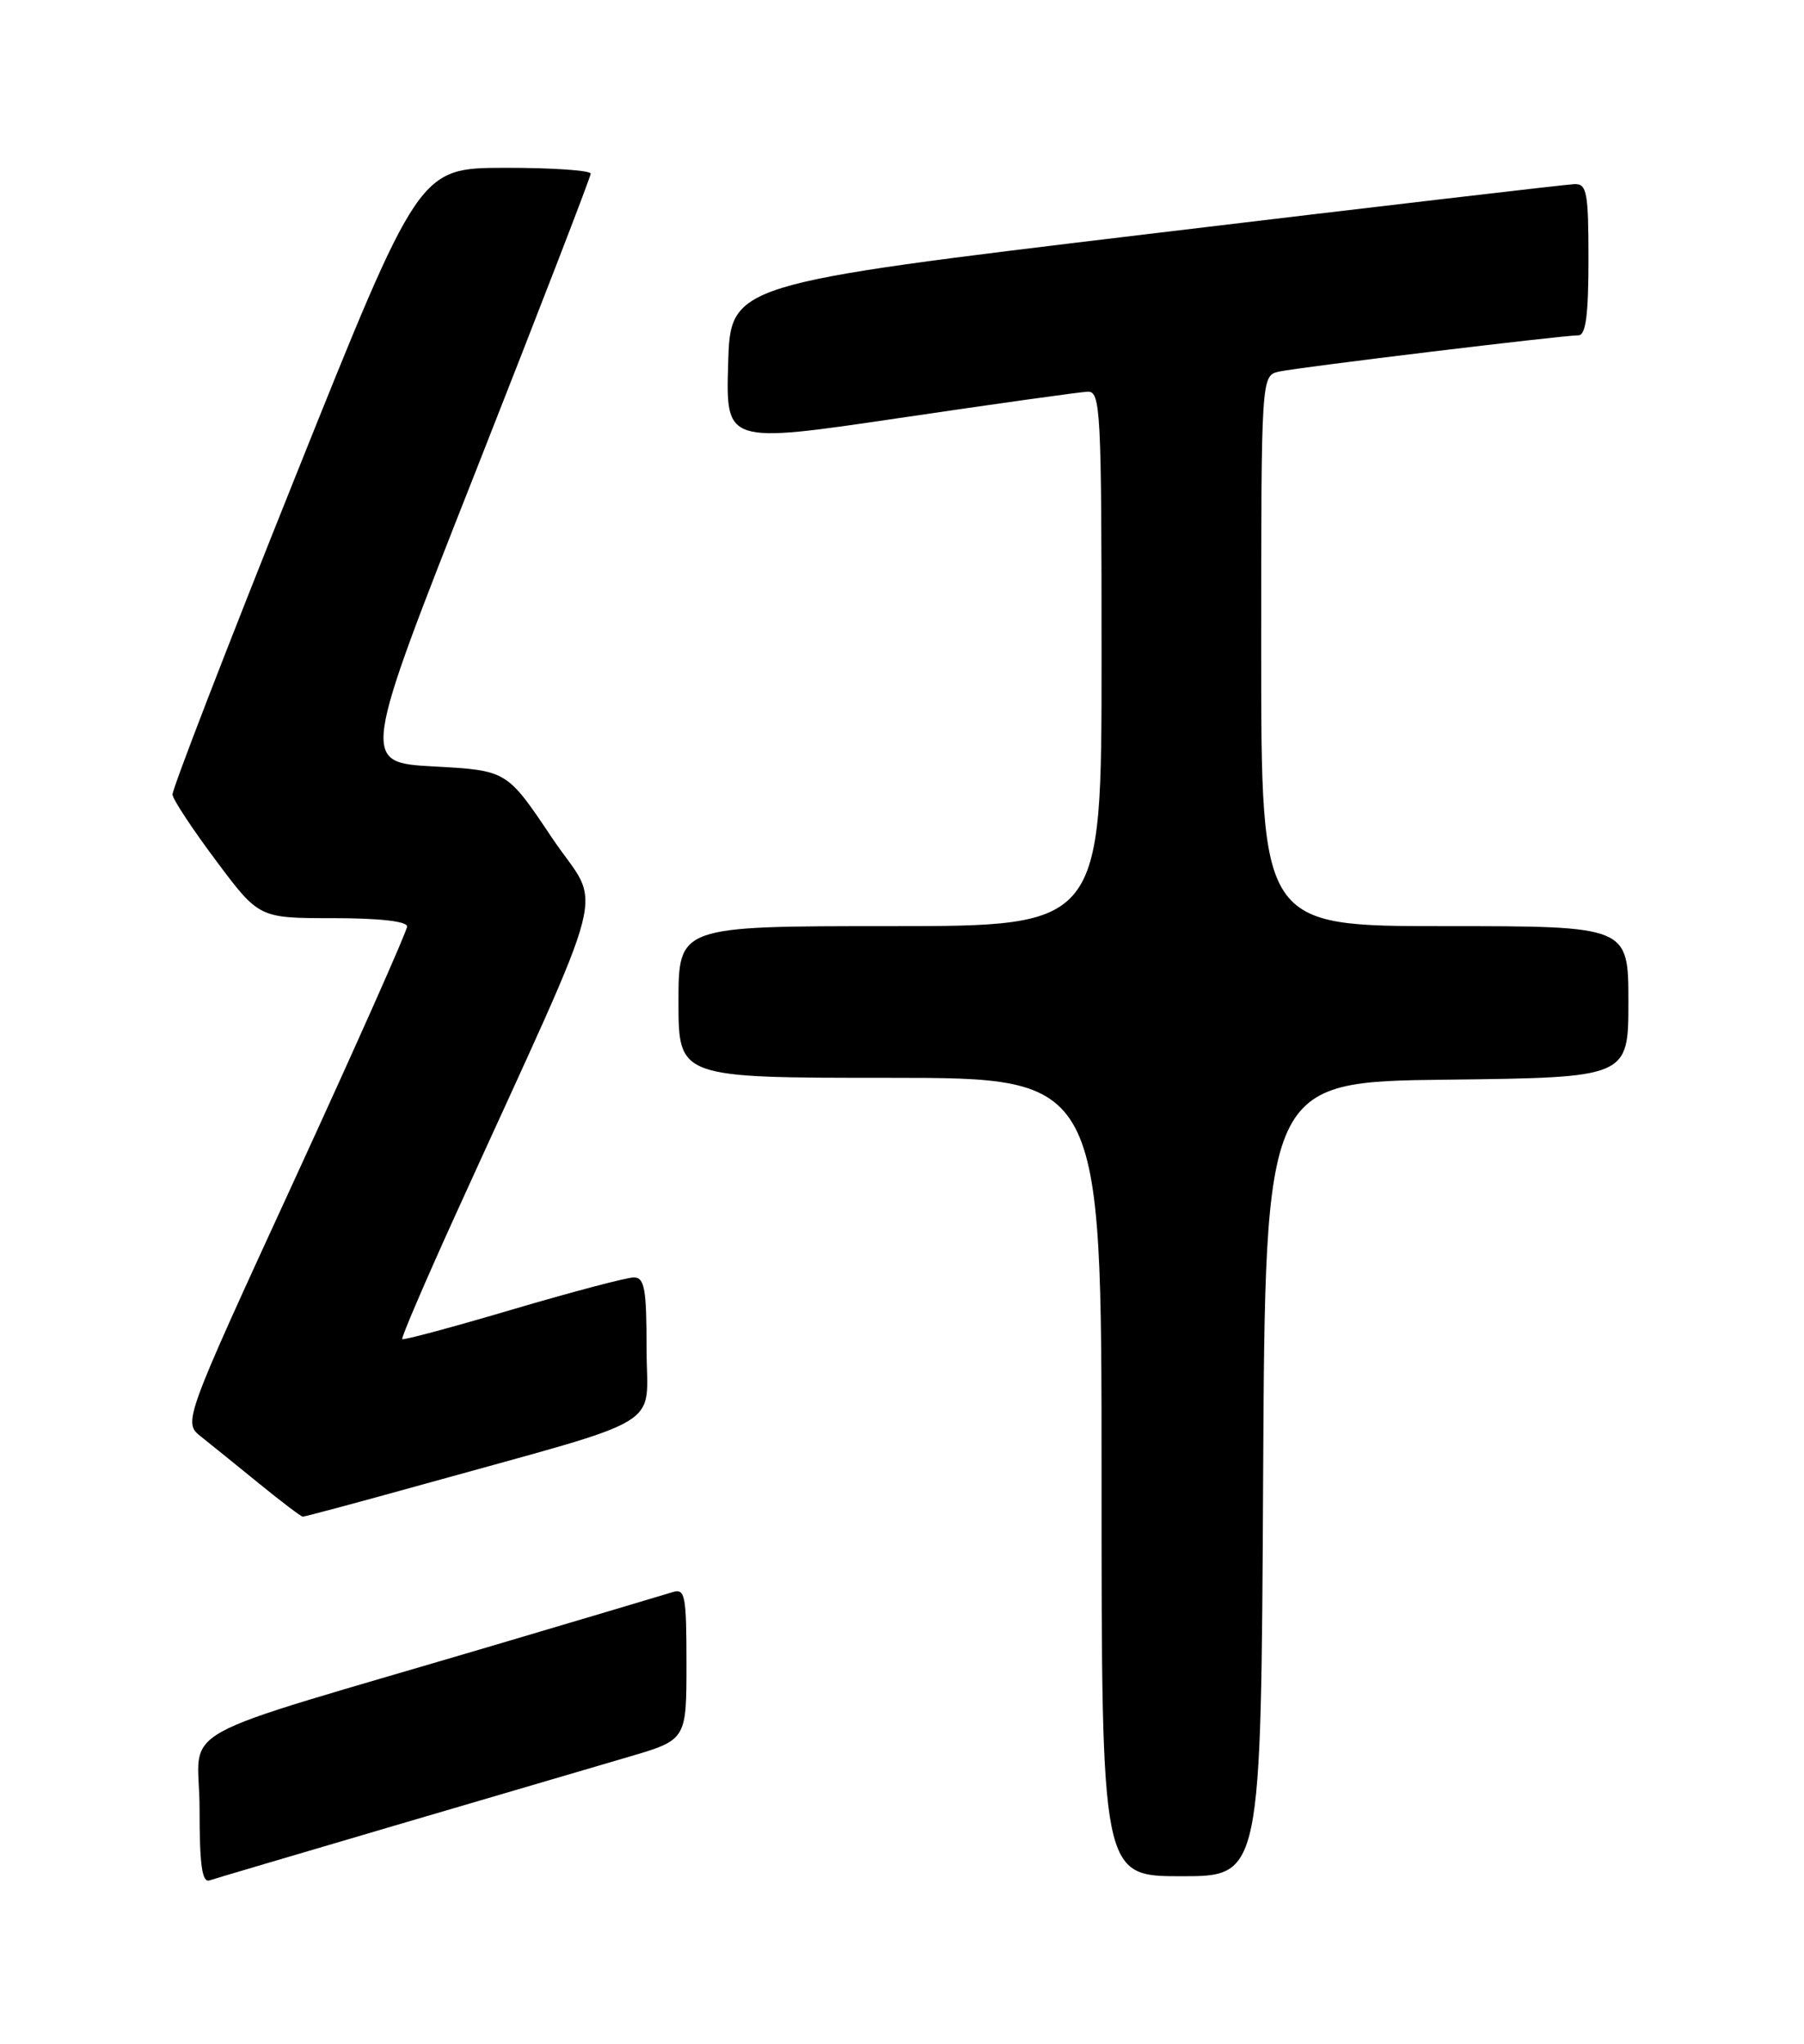 <?xml version="1.0" encoding="UTF-8" standalone="no"?>
<!DOCTYPE svg PUBLIC "-//W3C//DTD SVG 1.1//EN" "http://www.w3.org/Graphics/SVG/1.1/DTD/svg11.dtd" >
<svg xmlns="http://www.w3.org/2000/svg" xmlns:xlink="http://www.w3.org/1999/xlink" version="1.1" viewBox="0 0 226 256">
 <g >
 <path fill="currentColor"
d=" M 49.50 228.64 C 61.60 225.09 74.76 221.22 78.75 220.05 C 86.00 217.92 86.00 217.92 86.00 208.39 C 86.00 199.77 85.83 198.92 84.25 199.42 C 83.29 199.72 73.28 202.70 62.00 206.04 C 20.17 218.42 25.00 215.74 25.00 226.50 C 25.00 233.61 25.31 235.83 26.25 235.52 C 26.94 235.29 37.40 232.20 49.50 228.64 Z  M 158.24 185.25 C 158.50 135.50 158.50 135.50 181.25 135.23 C 204.00 134.96 204.00 134.96 204.00 125.48 C 204.00 116.00 204.00 116.00 181.00 116.00 C 158.00 116.00 158.00 116.00 158.00 81.52 C 158.00 47.04 158.00 47.04 160.25 46.54 C 162.72 46.00 195.74 42.00 197.75 42.00 C 198.66 42.00 199.00 39.43 199.00 32.50 C 199.00 24.10 198.80 23.01 197.25 23.06 C 196.29 23.09 172.10 25.92 143.50 29.35 C 91.50 35.59 91.50 35.59 91.22 45.58 C 90.93 55.57 90.93 55.57 112.72 52.35 C 124.70 50.58 135.29 49.10 136.25 49.06 C 137.88 49.00 138.00 51.24 138.00 82.50 C 138.00 116.00 138.00 116.00 111.50 116.00 C 85.00 116.00 85.00 116.00 85.00 125.50 C 85.00 135.00 85.00 135.00 111.50 135.00 C 138.00 135.00 138.00 135.00 138.00 185.00 C 138.00 235.00 138.00 235.00 147.99 235.00 C 157.98 235.00 157.98 235.00 158.24 185.25 Z  M 52.92 185.94 C 84.12 177.26 81.00 179.14 81.00 168.96 C 81.00 161.42 80.75 160.00 79.40 160.00 C 78.52 160.00 71.70 161.80 64.24 164.00 C 56.78 166.21 50.55 167.88 50.39 167.73 C 50.24 167.57 53.28 160.48 57.15 151.97 C 76.93 108.47 75.44 114.33 69.12 104.89 C 63.50 96.50 63.50 96.50 54.36 96.00 C 45.21 95.50 45.21 95.50 59.61 59.00 C 67.52 38.92 74.00 22.16 74.00 21.75 C 74.00 21.34 69.16 21.01 63.25 21.02 C 52.50 21.04 52.50 21.04 37.00 59.71 C 28.47 80.98 21.55 98.90 21.61 99.53 C 21.67 100.15 24.14 103.89 27.09 107.83 C 32.45 115.00 32.45 115.00 41.72 115.00 C 47.48 115.00 51.00 115.39 51.00 116.04 C 51.00 116.61 44.68 130.82 36.96 147.62 C 22.92 178.15 22.92 178.15 25.21 179.96 C 26.47 180.96 29.75 183.61 32.50 185.85 C 35.25 188.09 37.69 189.94 37.92 189.96 C 38.15 189.98 44.90 188.17 52.92 185.94 Z "/>
</g>
</svg>